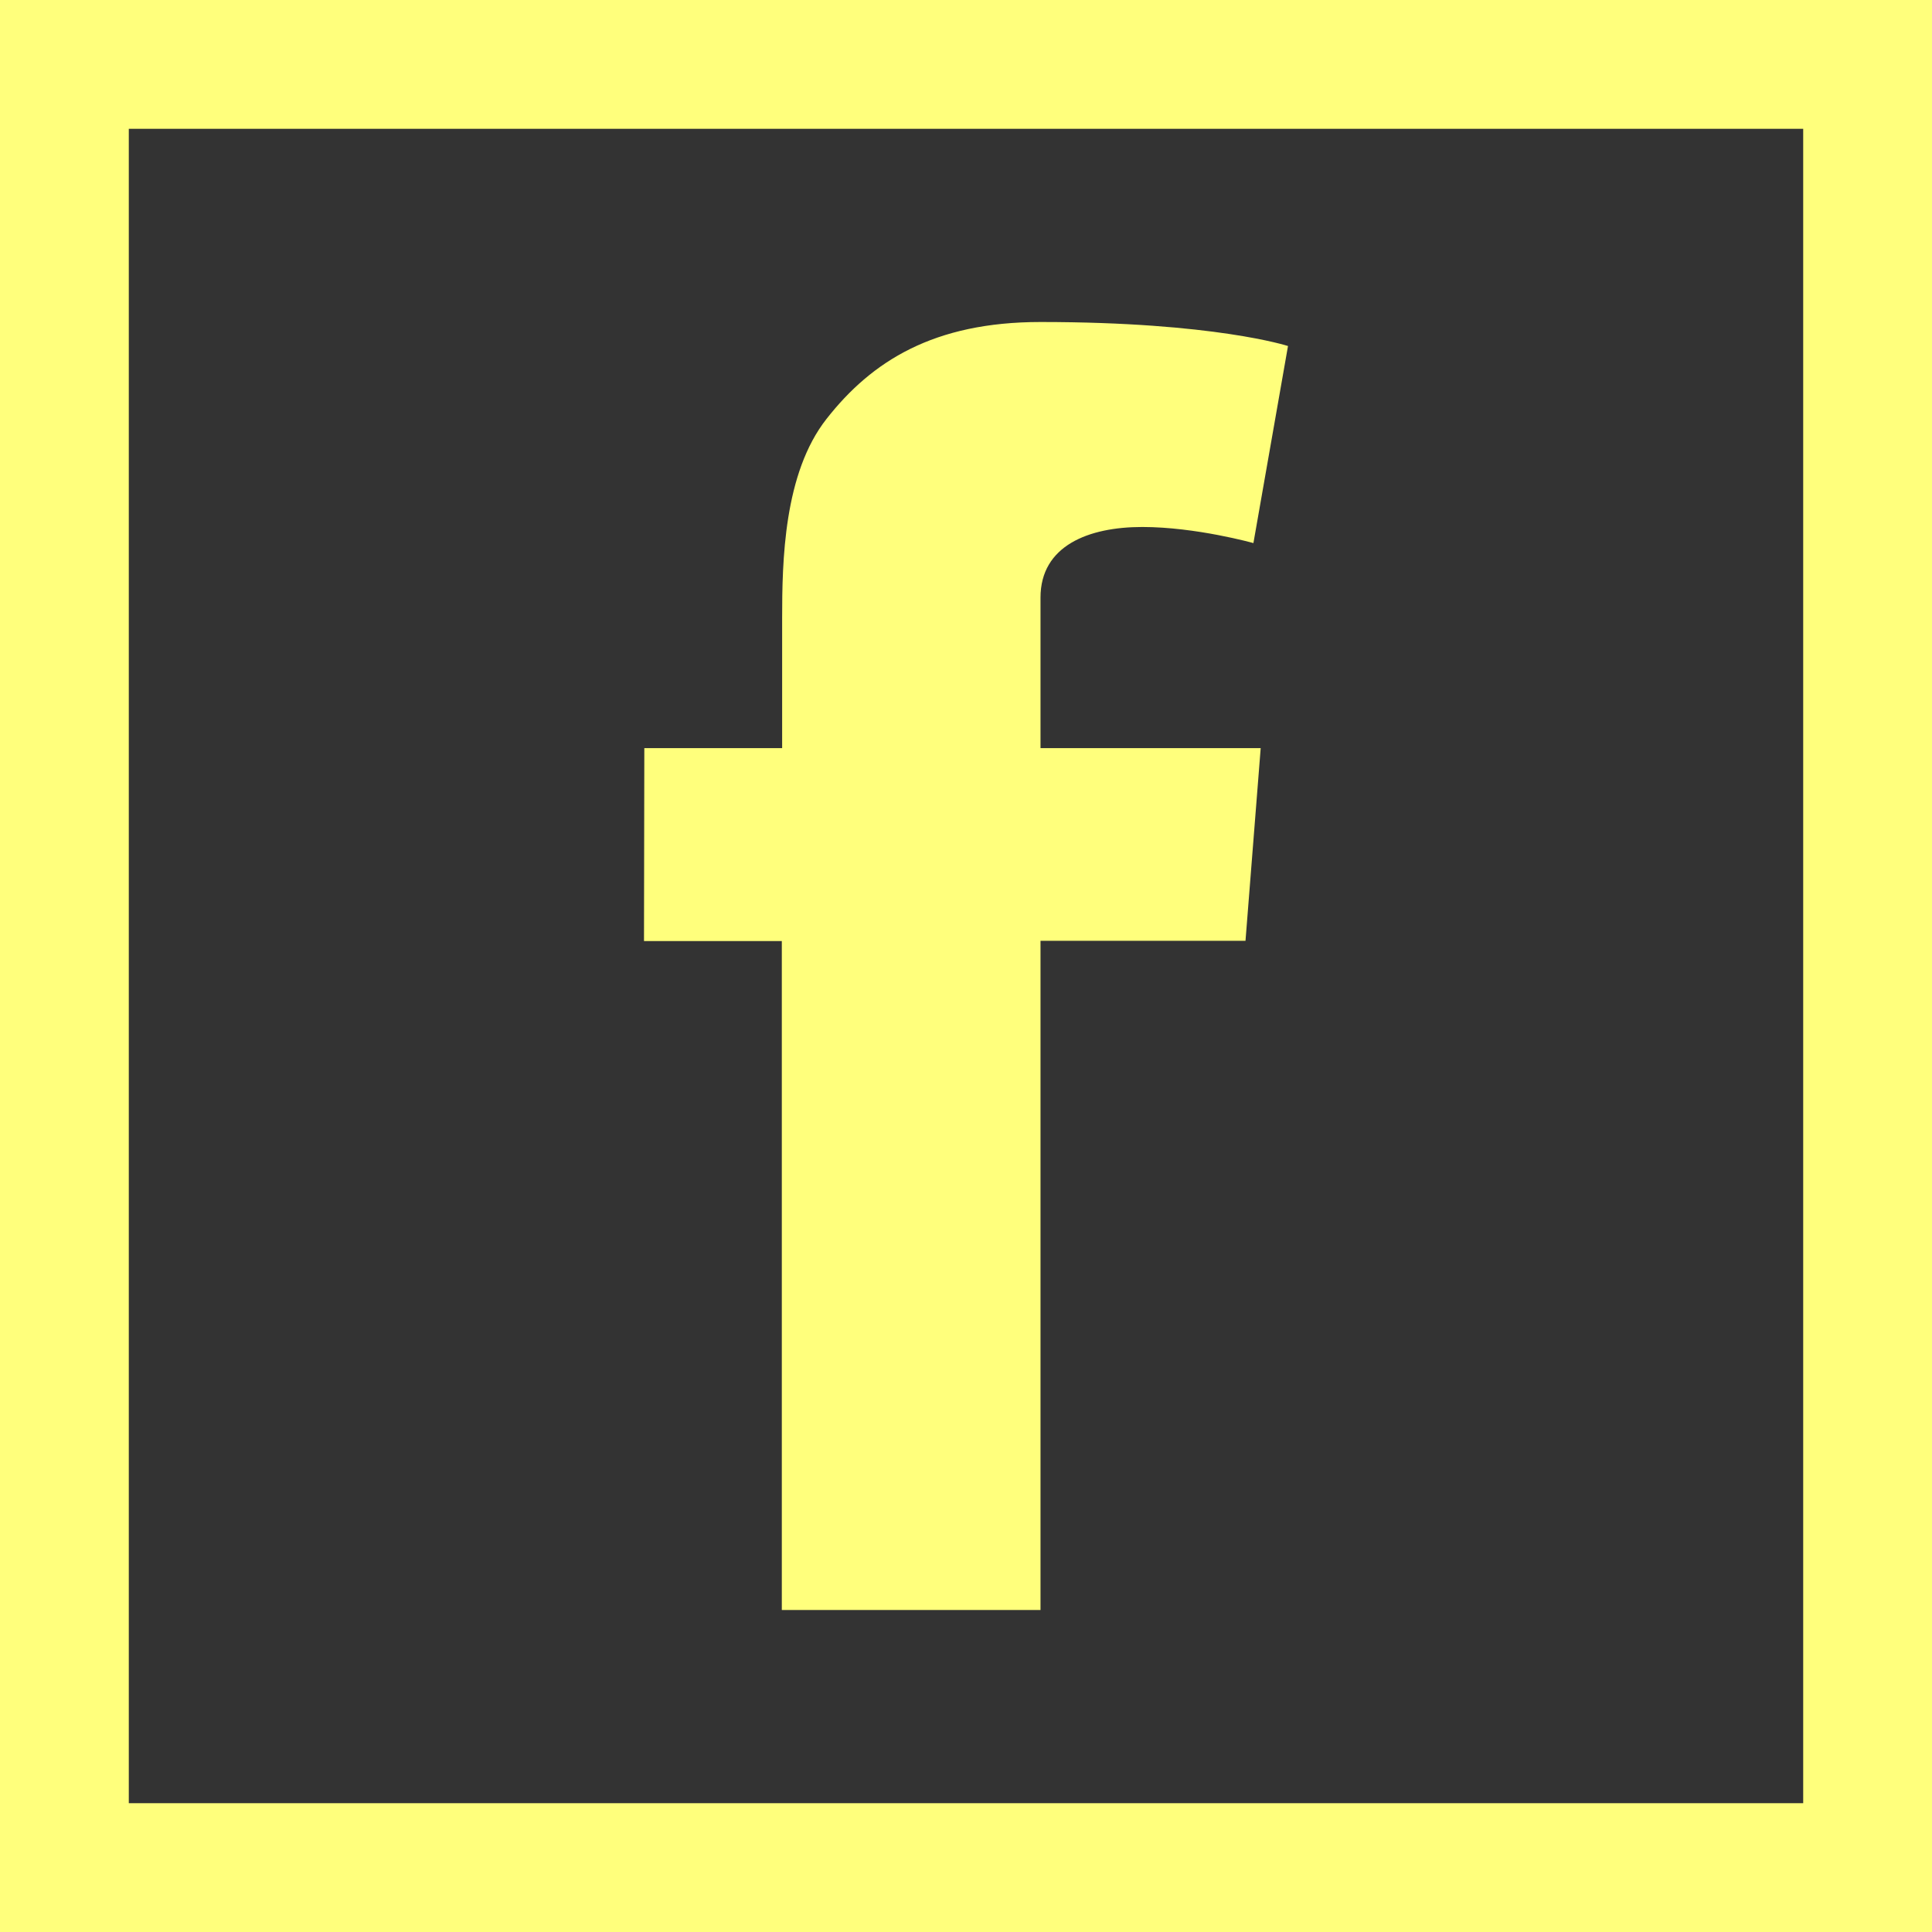 <?xml version="1.0" encoding="UTF-8" standalone="no"?>
<svg width="30px" height="30px" viewBox="0 0 30 30" version="1.1" xmlns="http://www.w3.org/2000/svg" xmlns:xlink="http://www.w3.org/1999/xlink">
    <rect x="0" y="0" width="30" height="30" fill="#333333" stroke="none"/>
    <!-- Generator: Sketch 47.1 (45422) - http://www.bohemiancoding.com/sketch -->
    <title>Group 5</title>
    <desc>Created with Sketch.</desc>
    <defs></defs>
    <g id="mobile" stroke="none" stroke-width="1" fill="none" fill-rule="evenodd">
        <g id="index" transform="translate(-28, -1160)">
            <g id="Group-5" transform="translate(28, 1160)">
                <rect id="Rectangle-4-Copy-2" stroke="#FFFF7C" stroke-width="2" x="1" y="1" width="28" height="28"></rect>
                <g id="facebook" transform="translate(10, 5)" fill-rule="nonzero" fill="#FFFF7C">
                    <path d="M0.005,6.617 L2.145,6.617 L2.145,5.68 L2.145,4.757 L2.145,4.602 C2.145,3.715 2.169,2.351 2.834,1.505 C3.536,0.609 4.498,0 6.157,0 C8.859,0 10,0.373 10,0.373 L9.463,3.433 C9.463,3.433 8.571,3.183 7.737,3.183 C6.902,3.183 6.157,3.474 6.157,4.279 L6.157,4.607 L6.157,5.68 L6.157,6.617 L9.576,6.617 L9.34,9.609 L6.157,9.609 L6.157,20 L2.14,20 L2.14,9.613 L0,9.613 L0.005,6.617 L0.005,6.617 Z" id="Shape"></path>
                </g>
            </g>
        </g>
    </g>
</svg>